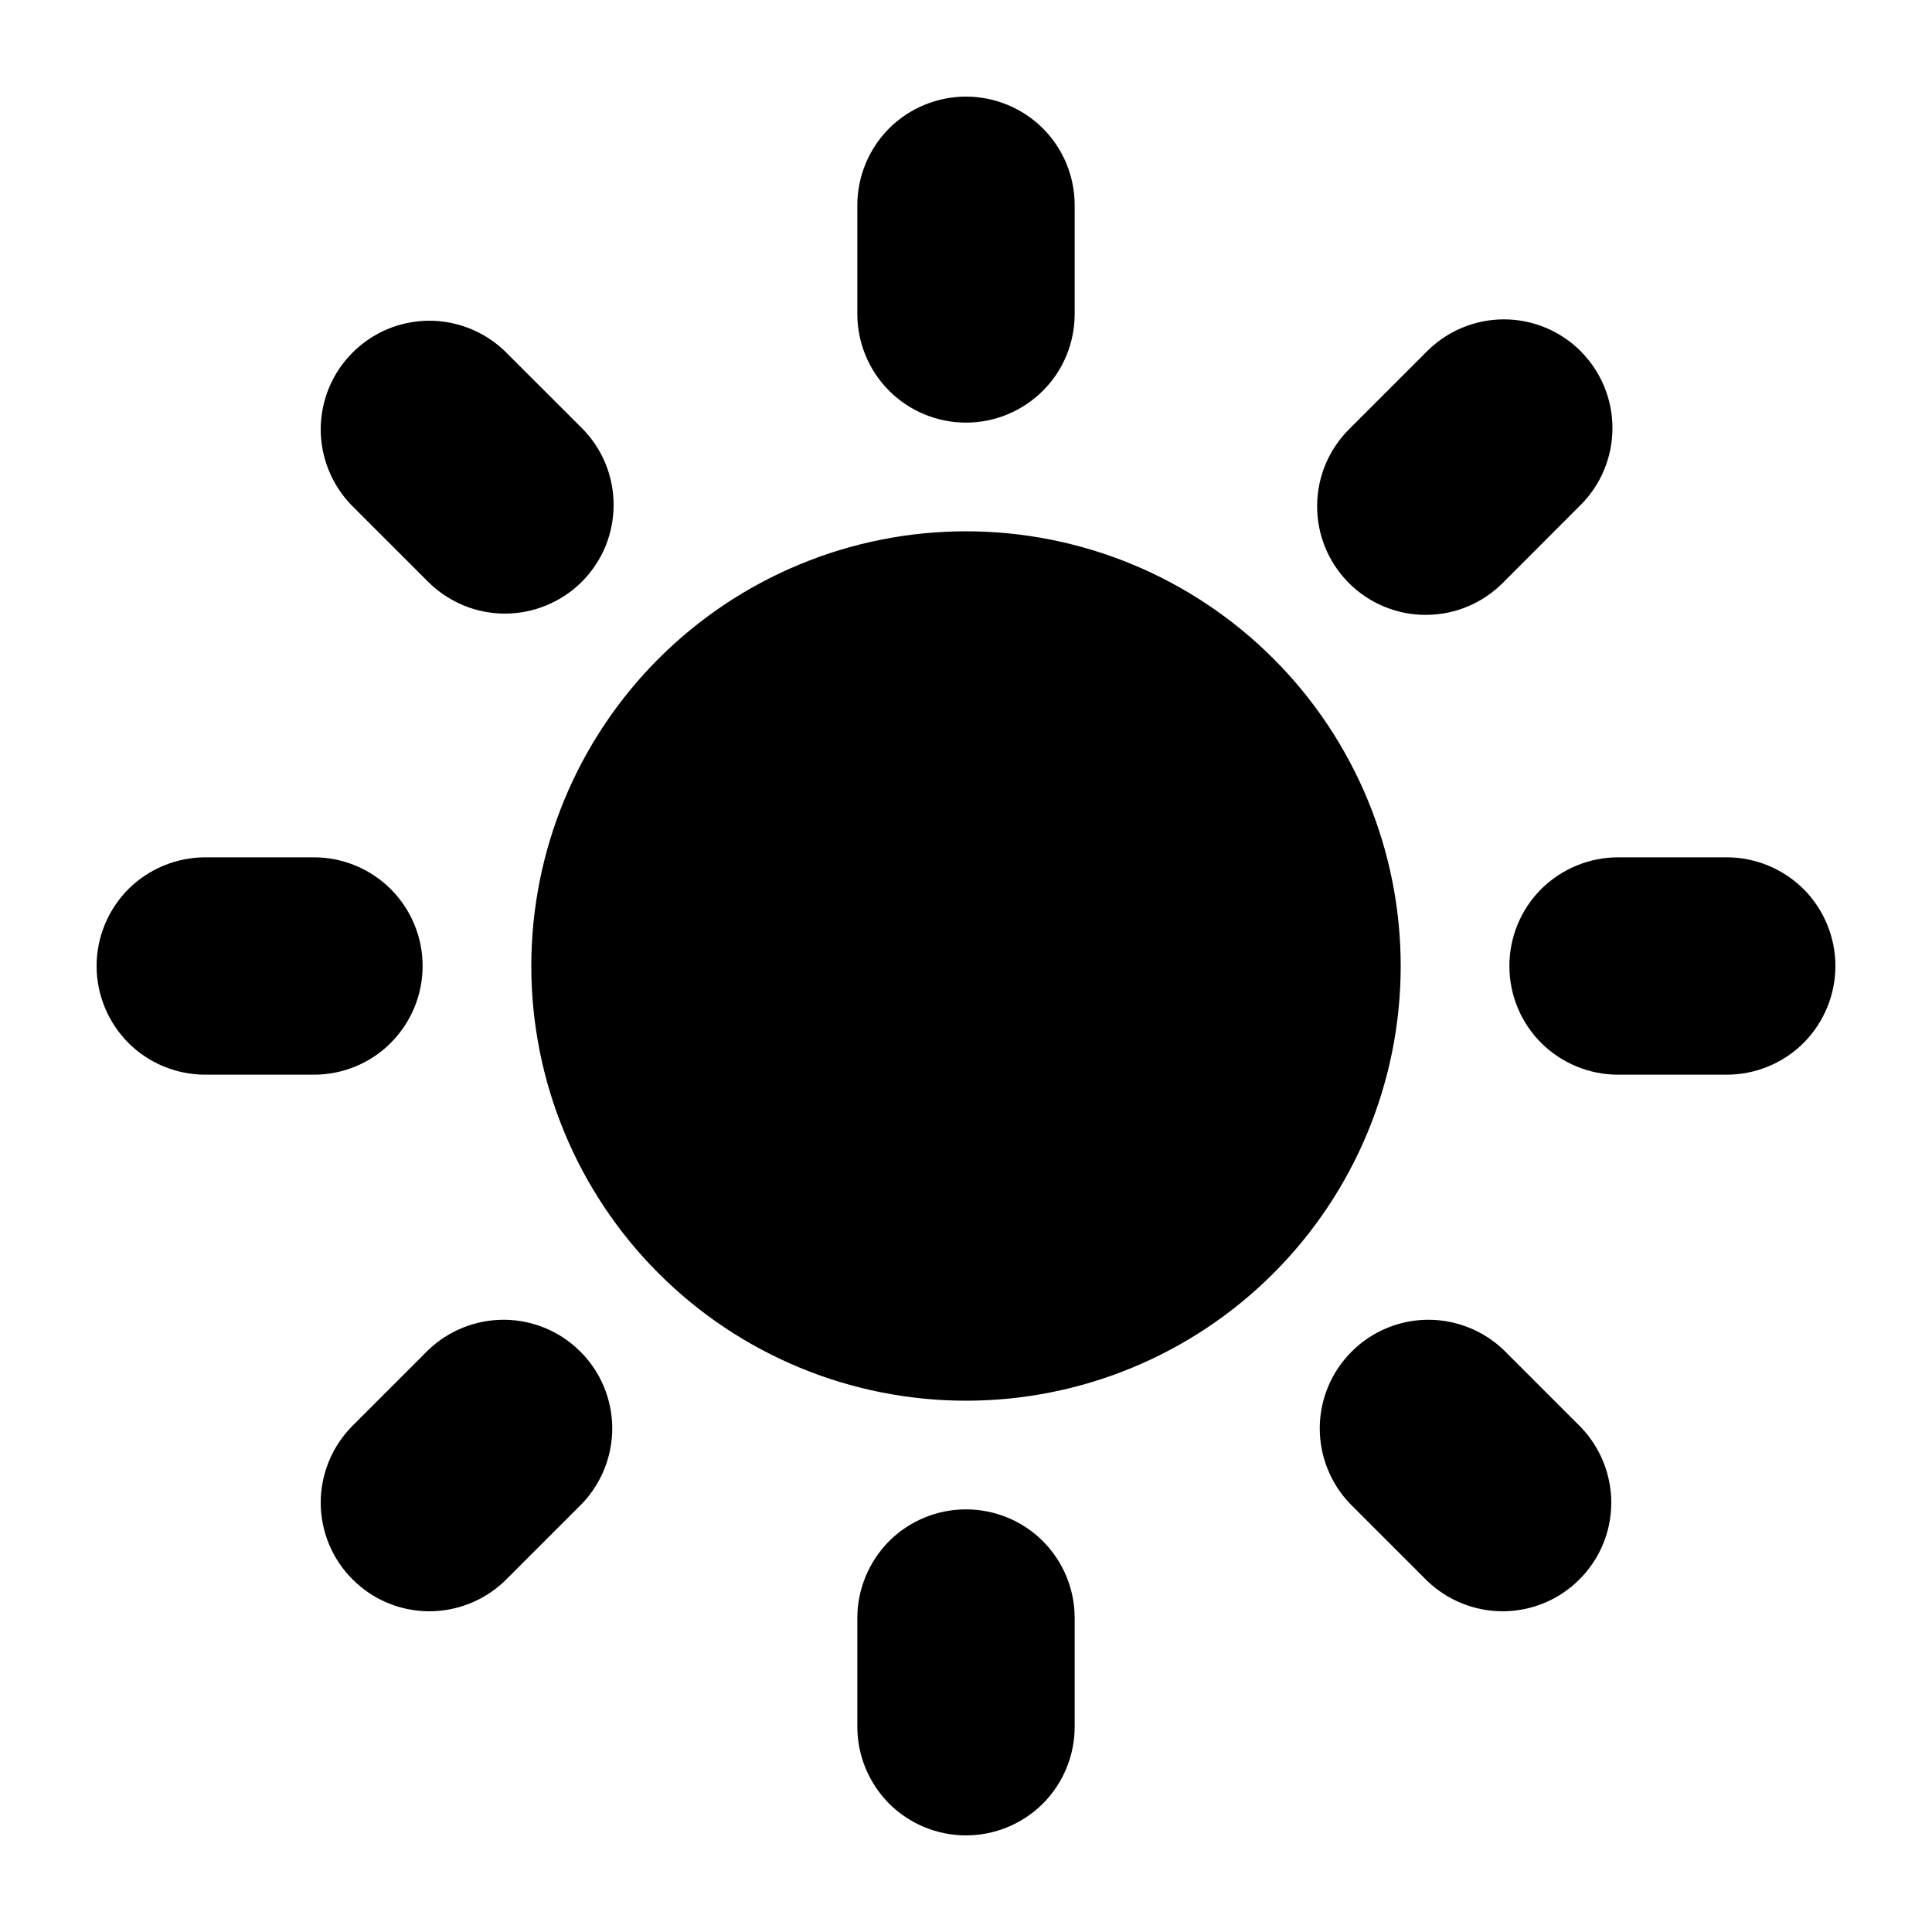 <svg viewBox="0 0 20 20" xmlns="http://www.w3.org/2000/svg" id="icon">
  <path fill-rule="evenodd" d="M10 1C10.298 1 10.585 1.119 10.796 1.329C11.007 1.54 11.125 1.827 11.125 2.125V3.25C11.125 3.548 11.007 3.835 10.796 4.045C10.585 4.256 10.298 4.375 10 4.375C9.702 4.375 9.415 4.256 9.204 4.045C8.994 3.835 8.875 3.548 8.875 3.25V2.125C8.875 1.827 8.994 1.54 9.204 1.329C9.415 1.119 9.702 1 10 1ZM14.5 10C14.5 11.194 14.026 12.338 13.182 13.182C12.338 14.026 11.194 14.5 10 14.5C8.807 14.5 7.662 14.026 6.818 13.182C5.974 12.338 5.5 11.194 5.5 10C5.5 8.807 5.974 7.662 6.818 6.818C7.662 5.974 8.807 5.5 10 5.5C11.194 5.5 12.338 5.974 13.182 6.818C14.026 7.662 14.5 8.807 14.5 10ZM13.978 15.569L14.773 16.364C14.986 16.569 15.27 16.682 15.565 16.68C15.86 16.677 16.142 16.559 16.35 16.35C16.559 16.142 16.677 15.86 16.68 15.565C16.682 15.27 16.569 14.986 16.364 14.773L15.569 13.978C15.357 13.773 15.072 13.66 14.777 13.662C14.482 13.665 14.2 13.783 13.992 13.992C13.783 14.2 13.665 14.482 13.662 14.777C13.66 15.072 13.773 15.357 13.978 15.569ZM16.363 3.636C16.574 3.847 16.692 4.133 16.692 4.431C16.692 4.73 16.574 5.016 16.363 5.227L15.569 6.022C15.465 6.129 15.341 6.215 15.204 6.274C15.066 6.333 14.919 6.364 14.769 6.365C14.62 6.367 14.472 6.338 14.334 6.282C14.195 6.225 14.07 6.142 13.964 6.036C13.858 5.93 13.775 5.805 13.718 5.666C13.662 5.528 13.633 5.38 13.635 5.231C13.636 5.081 13.667 4.934 13.726 4.796C13.785 4.659 13.871 4.535 13.978 4.431L14.773 3.636C14.984 3.425 15.27 3.306 15.569 3.306C15.867 3.306 16.153 3.425 16.364 3.636H16.363ZM17.875 11.125C18.173 11.125 18.459 11.007 18.671 10.796C18.881 10.585 19 10.298 19 10C19 9.702 18.881 9.415 18.671 9.204C18.459 8.994 18.173 8.875 17.875 8.875H16.75C16.452 8.875 16.166 8.994 15.954 9.204C15.743 9.415 15.625 9.702 15.625 10C15.625 10.298 15.743 10.585 15.954 10.796C16.166 11.007 16.452 11.125 16.75 11.125H17.875ZM10 15.625C10.298 15.625 10.585 15.743 10.796 15.954C11.007 16.166 11.125 16.452 11.125 16.75V17.875C11.125 18.173 11.007 18.459 10.796 18.671C10.585 18.881 10.298 19 10 19C9.702 19 9.415 18.881 9.204 18.671C8.994 18.459 8.875 18.173 8.875 17.875V16.75C8.875 16.452 8.994 16.166 9.204 15.954C9.415 15.743 9.702 15.625 10 15.625ZM4.431 6.022C4.536 6.127 4.66 6.209 4.796 6.266C4.933 6.323 5.079 6.352 5.227 6.352C5.375 6.352 5.521 6.323 5.657 6.266C5.794 6.21 5.918 6.127 6.023 6.023C6.127 5.918 6.21 5.794 6.267 5.658C6.323 5.521 6.352 5.375 6.352 5.227C6.352 5.079 6.323 4.933 6.267 4.796C6.21 4.66 6.128 4.536 6.023 4.431L5.227 3.636C5.014 3.431 4.73 3.318 4.435 3.32C4.14 3.323 3.858 3.441 3.65 3.65C3.441 3.858 3.323 4.14 3.32 4.435C3.318 4.73 3.431 5.014 3.636 5.227L4.431 6.022ZM6.022 15.569L5.227 16.364C5.014 16.569 4.73 16.682 4.435 16.68C4.14 16.677 3.858 16.559 3.65 16.35C3.441 16.142 3.323 15.86 3.32 15.565C3.318 15.27 3.431 14.986 3.636 14.773L4.431 13.978C4.643 13.773 4.928 13.66 5.223 13.662C5.518 13.665 5.8 13.783 6.008 13.992C6.217 14.2 6.335 14.482 6.338 14.777C6.34 15.072 6.227 15.357 6.022 15.569ZM3.25 11.125C3.548 11.125 3.835 11.007 4.045 10.796C4.256 10.585 4.375 10.298 4.375 10C4.375 9.702 4.256 9.415 4.045 9.204C3.835 8.994 3.548 8.875 3.25 8.875H2.125C1.827 8.875 1.54 8.994 1.329 9.204C1.119 9.415 1 9.702 1 10C1 10.298 1.119 10.585 1.329 10.796C1.54 11.007 1.827 11.125 2.125 11.125H3.25Z"/>
</svg>
